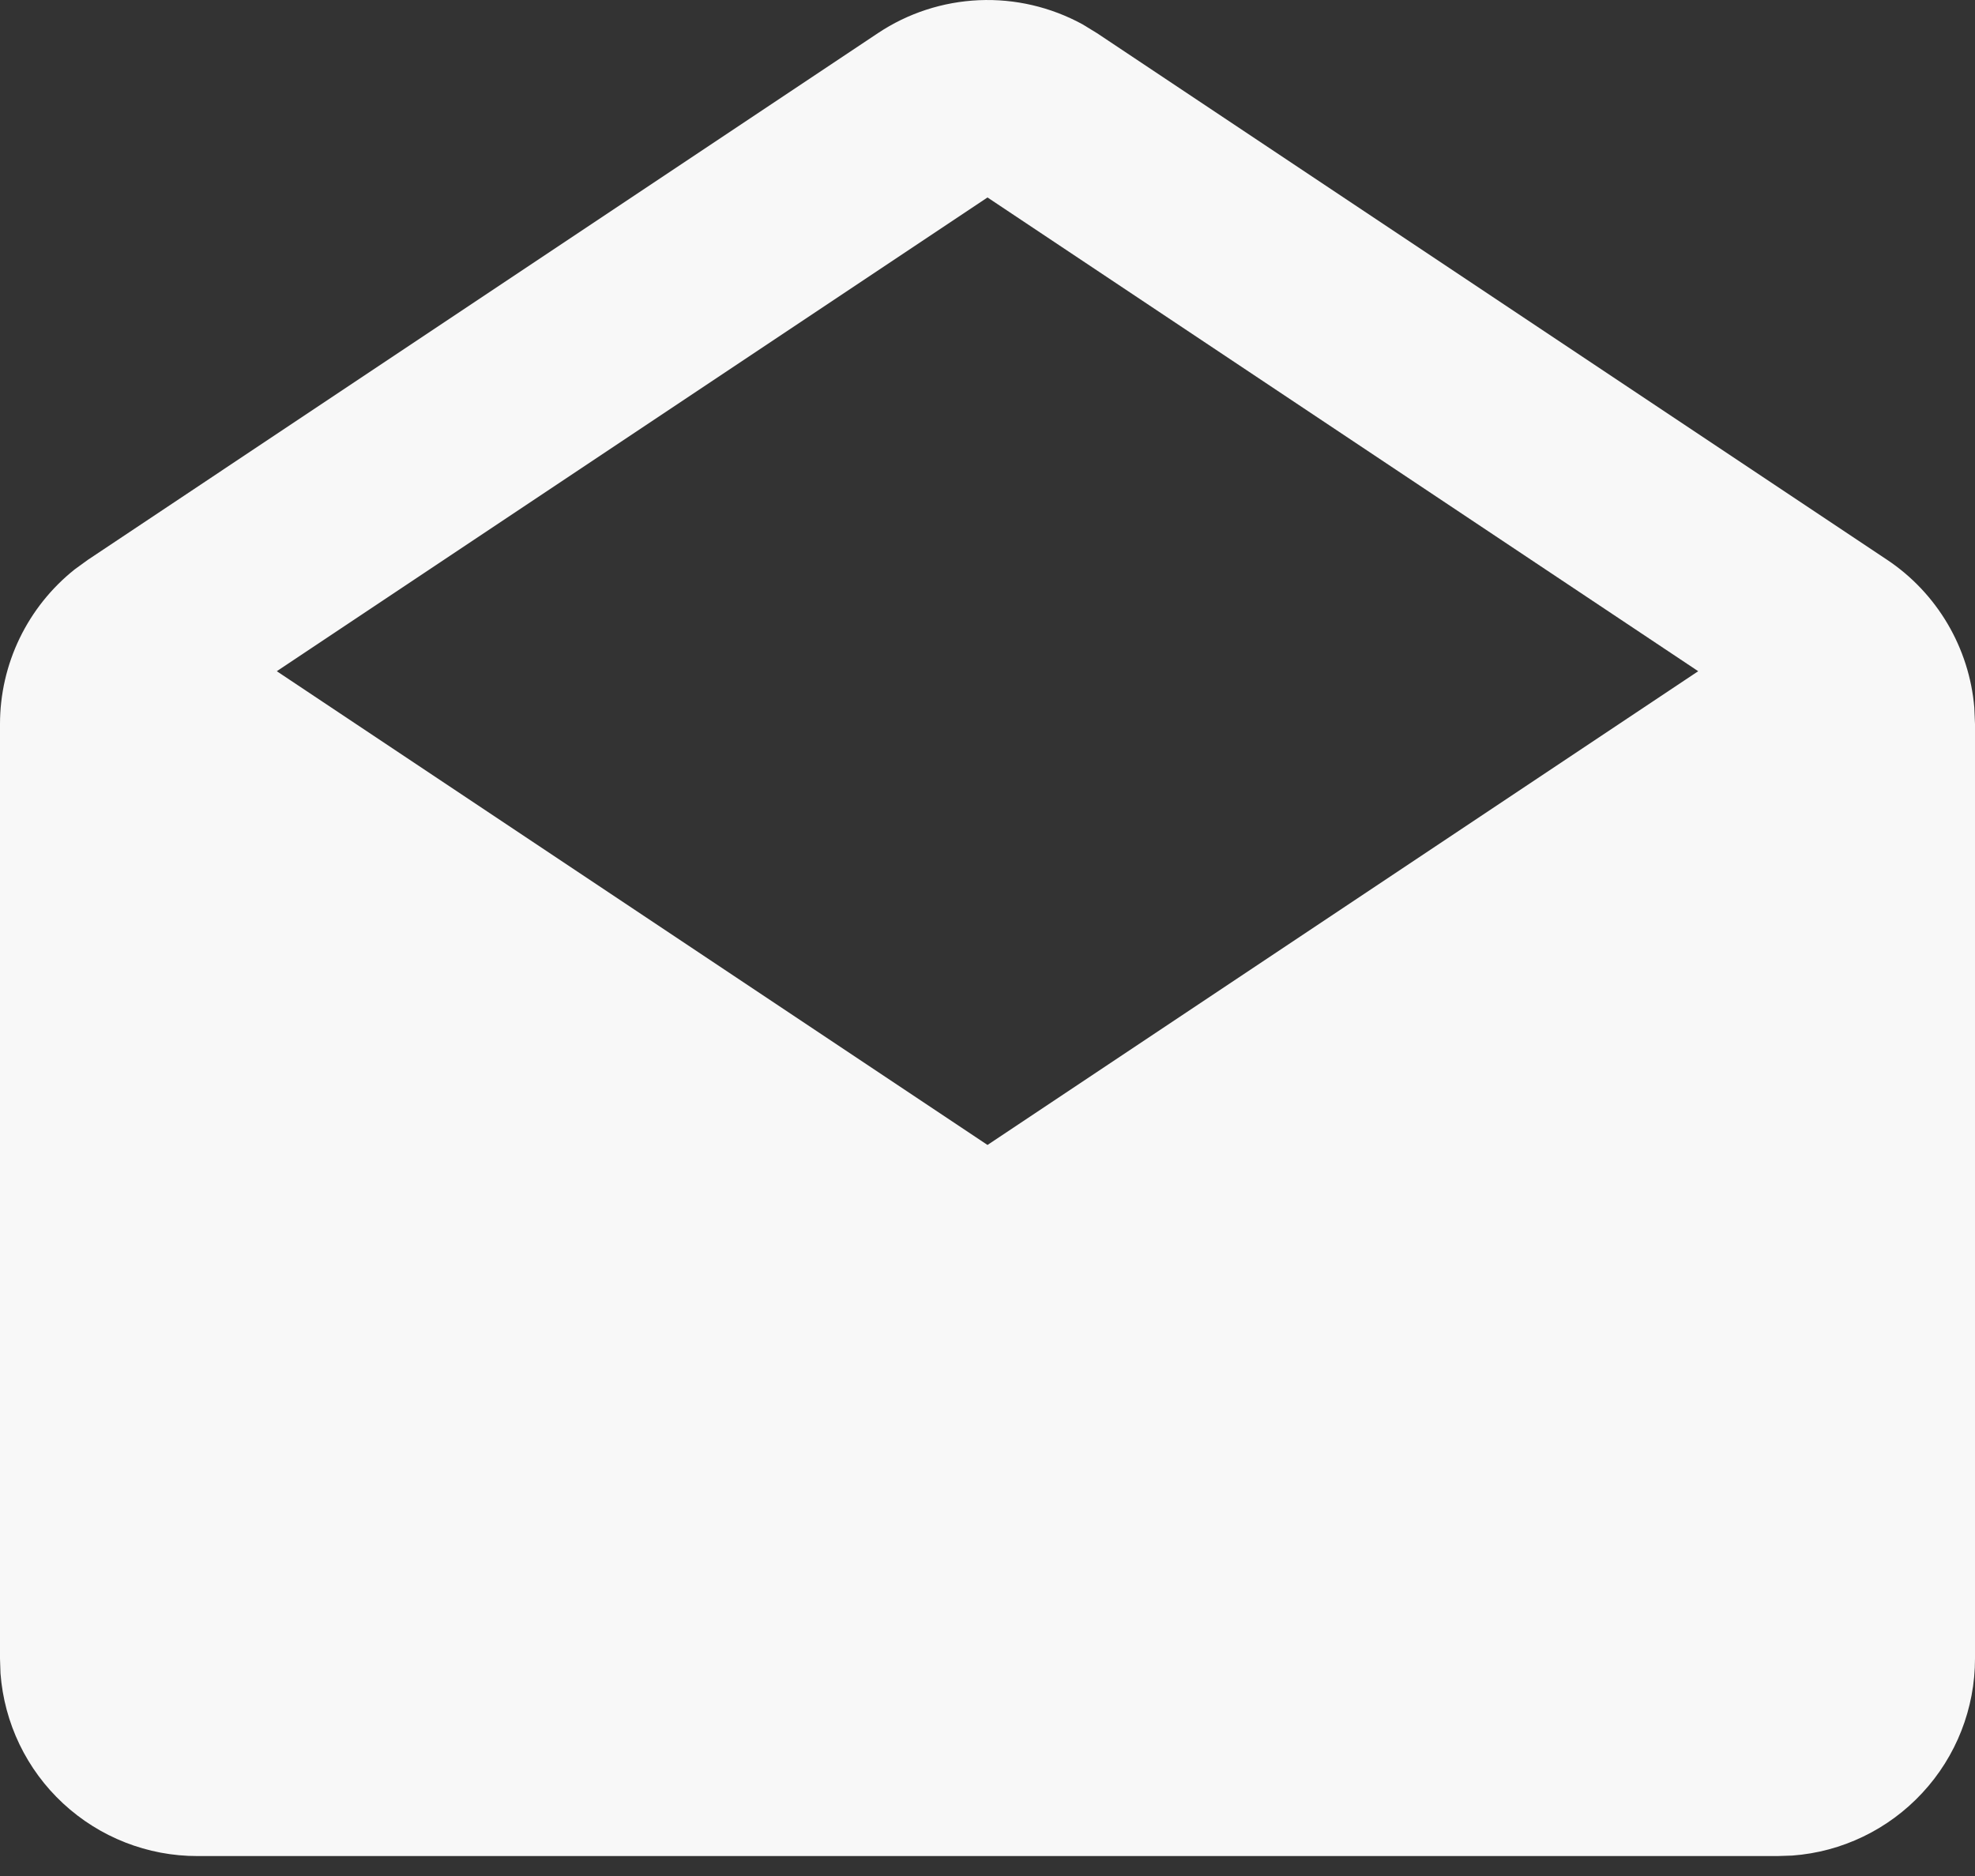 <svg width="20" height="19" viewBox="0 0 20 19" fill="none" xmlns="http://www.w3.org/2000/svg">
<rect x="0" y="0" width="20" height="19" fill="#333333" stroke="none"/>
<path d="M8.89 0.336C9.194 0.133 9.548 0.018 9.913 0.002C10.279 -0.014 10.641 0.071 10.962 0.246L11.109 0.336L19.109 5.669C19.36 5.836 19.569 6.058 19.722 6.317C19.875 6.577 19.968 6.867 19.993 7.167L20 7.333V16.798C20 17.303 19.81 17.789 19.466 18.159C19.123 18.529 18.653 18.756 18.15 18.793L18 18.798H2C1.495 18.799 1.009 18.608 0.639 18.265C0.269 17.922 0.043 17.452 0.005 16.948L0 16.798V7.333C5.19133e-06 7.032 0.068 6.735 0.199 6.464C0.33 6.193 0.52 5.955 0.756 5.767L0.891 5.669L8.89 0.336ZM10 2L2.803 6.798L10 11.596L17.197 6.798L10 2Z" fill="#F8F8F8"/>
</svg>

